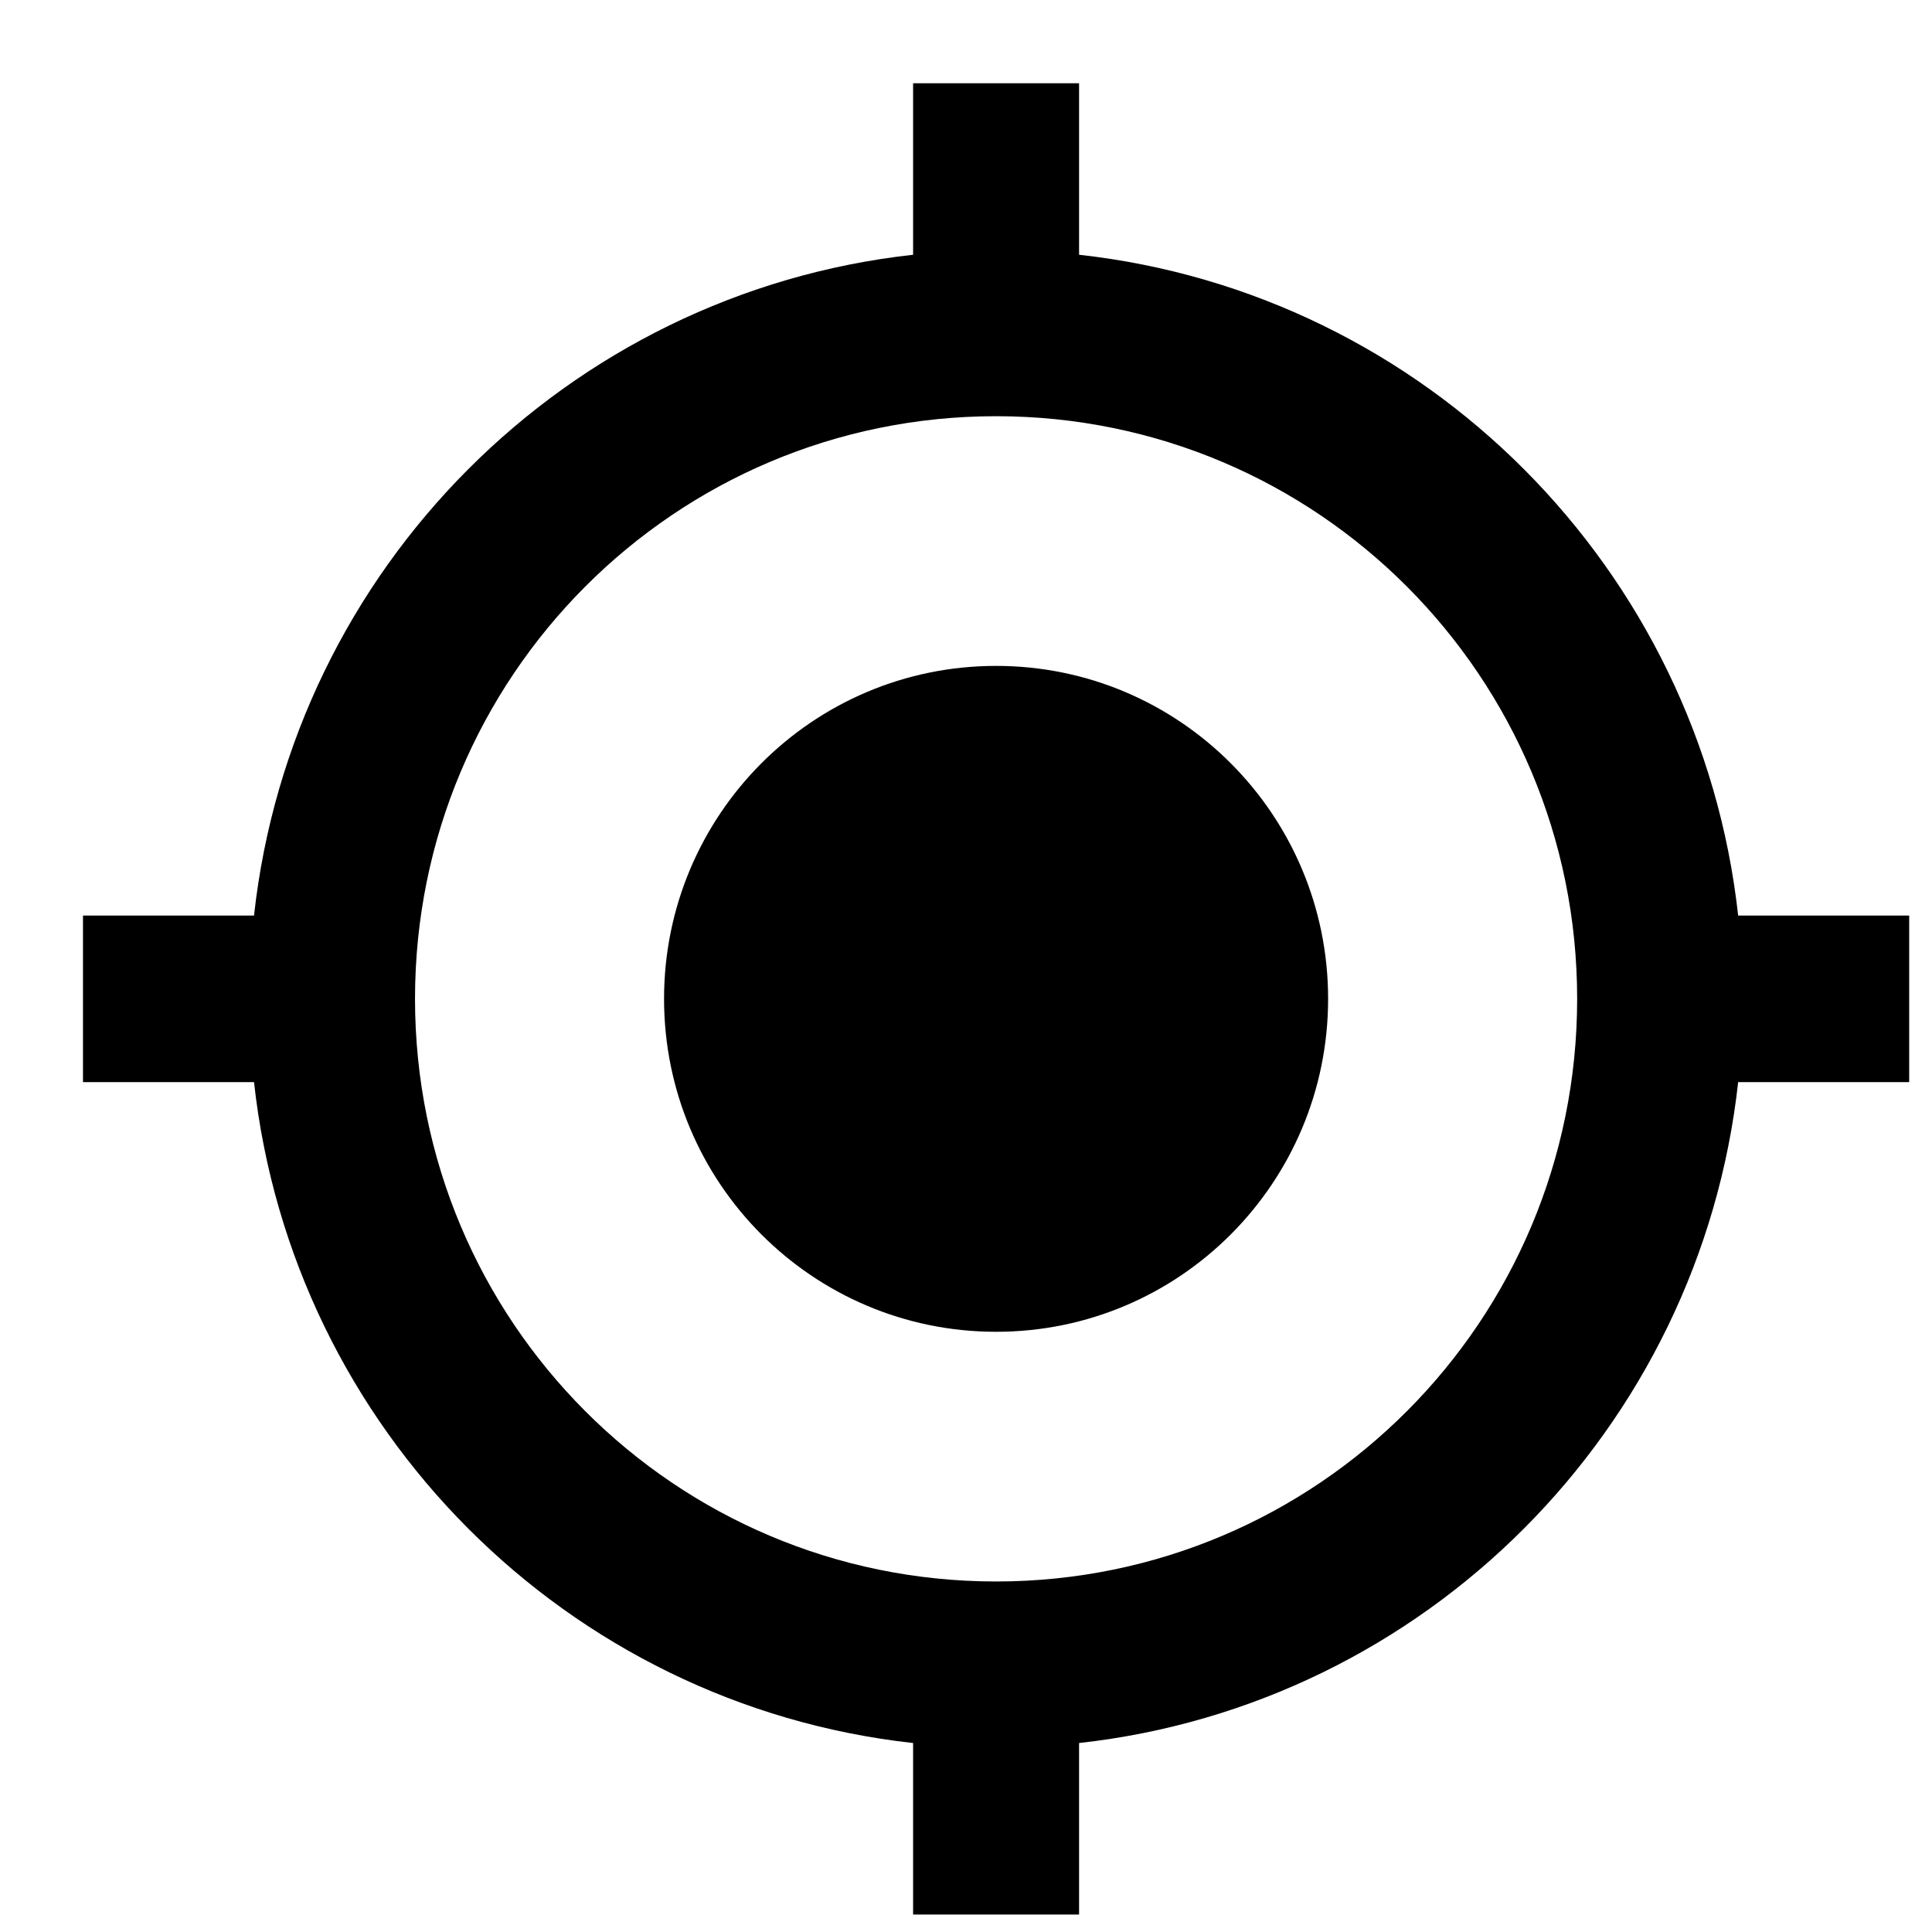 <?xml version="1.0" encoding="UTF-8"?>
<svg width="21px" height="21px" viewBox="0 0 21 21" version="1.1" xmlns="http://www.w3.org/2000/svg" xmlns:xlink="http://www.w3.org/1999/xlink">
    <!-- Generator: Sketch 52.4 (67378) - http://www.bohemiancoding.com/sketch -->
    <title>Icon-match</title>
    <desc>Created with Sketch.</desc>
    <g id="Page-1" stroke="none" stroke-width="1" fill="none" fill-rule="evenodd">
        <g id="Artboard" fill="#000000">
            <path d="M10.827,7.238 C8.833,7.238 7.218,8.858 7.218,10.857 C7.218,12.857 8.833,14.476 10.827,14.476 C12.821,14.476 14.436,12.857 14.436,10.857 C14.436,8.858 12.821,7.238 10.827,7.238 L10.827,7.238 Z M18.893,9.952 C18.478,6.18 15.492,3.185 11.729,2.769 L11.729,0.905 L9.925,0.905 L9.925,2.769 C6.162,3.185 3.176,6.18 2.761,9.952 L0.902,9.952 L0.902,11.762 L2.761,11.762 C3.176,15.535 6.162,18.53 9.925,18.946 L9.925,20.81 L11.729,20.81 L11.729,18.946 C15.492,18.53 18.478,15.535 18.893,11.762 L20.752,11.762 L20.752,9.952 L18.893,9.952 L18.893,9.952 Z M10.827,17.19 C7.335,17.19 4.511,14.359 4.511,10.857 C4.511,7.356 7.335,4.524 10.827,4.524 C14.319,4.524 17.143,7.356 17.143,10.857 C17.143,14.359 14.319,17.19 10.827,17.19 L10.827,17.19 Z" id="Icon-match"></path>
        </g>
    </g>
</svg>